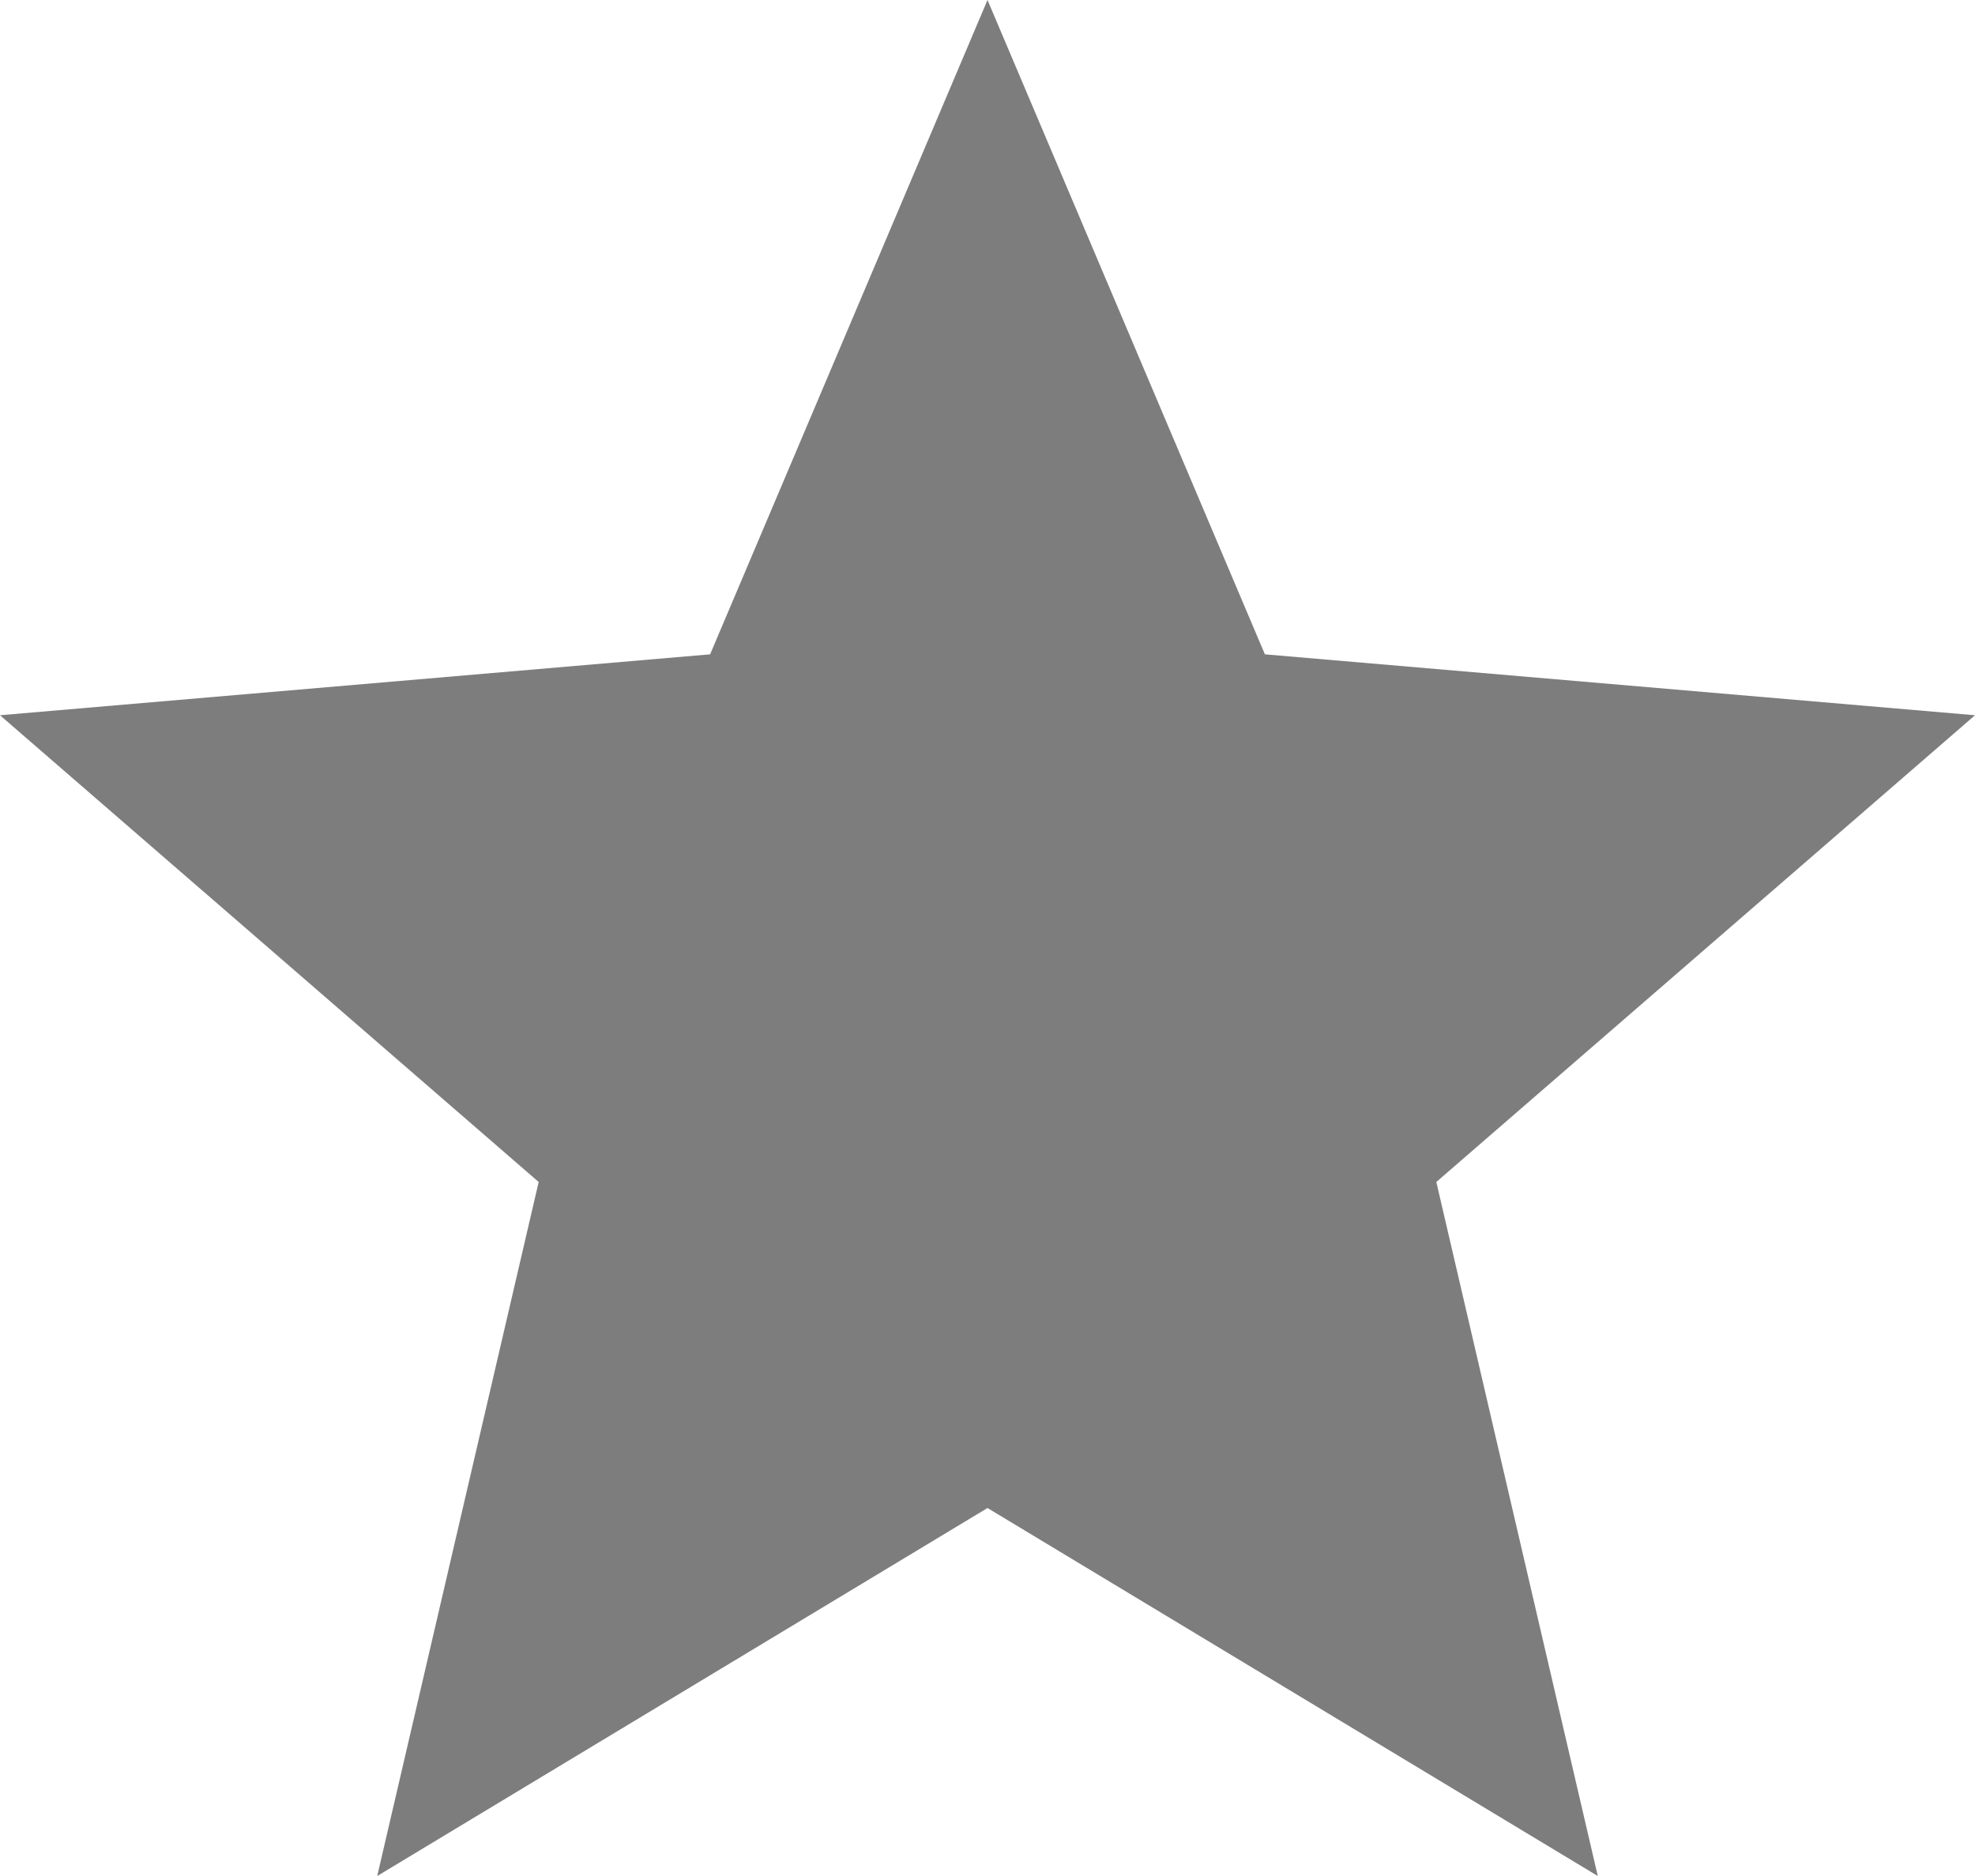 <svg xmlns="http://www.w3.org/2000/svg" width="20" height="19" viewBox="0 0 20 19">
    <path fill="#7D7D7D" fill-rule="evenodd" d="M10 15.273L16.18 19l-1.635-7.029L20 7.244l-7.191-.617L10 0 7.191 6.627 0 7.244l5.455 4.727L3.82 19z"/>
</svg>
